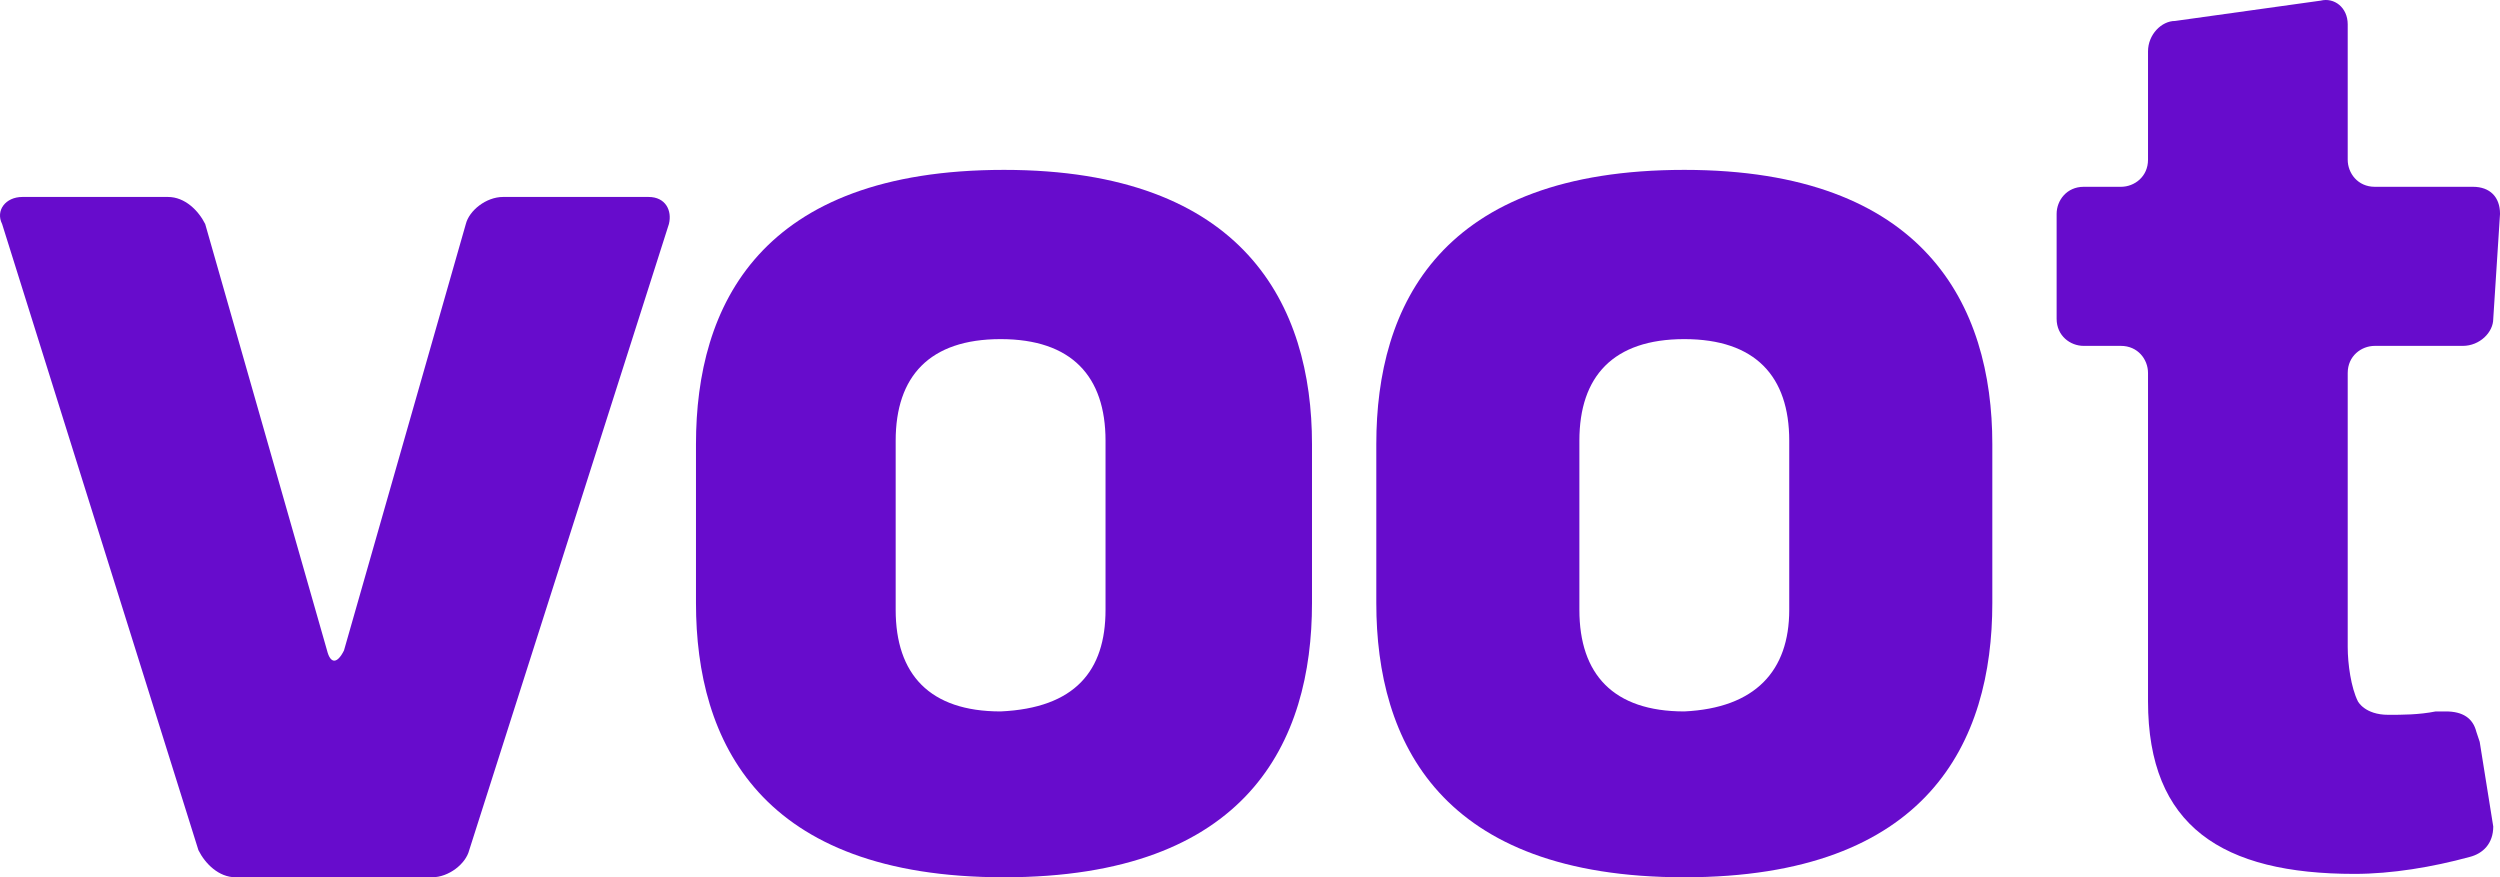 <?xml version="1.0" encoding="UTF-8"?>
<!-- Generator: Adobe Illustrator 17.1.0, SVG Export Plug-In . SVG Version: 6.00 Build 0)  -->
<svg id="Layer_1" width="800" height="280.73" enable-background="new 0 0 75 26" version="1.1" viewBox="0 0 800 280.73" xml:space="preserve" xmlns="http://www.w3.org/2000/svg" xmlns:cc="http://creativecommons.org/ns#" xmlns:dc="http://purl.org/dc/elements/1.1/" xmlns:rdf="http://www.w3.org/1999/02/22-rdf-syntax-ns#">
<g id="g10" transform="matrix(10.831 0 0 10.831 -5.82 -.876)" fill="#670ccc">
	<path id="path2" d="m14.4 25.2c-0.1 0.4-0.6 0.8-1.1 0.8h-5.8c-0.5 0-0.9-0.4-1.1-0.8l-5.8-18.5c-0.2-0.4 0.1-0.8 0.6-0.8h4.3c0.5 0 0.9 0.4 1.1 0.8l3.6 12.6c0.1 0.4 0.3 0.4 0.5 0l3.6-12.6c0.1-0.4 0.6-0.8 1.1-0.8h4.3c0.5 0 0.7 0.4 0.6 0.8z"/>
	<path id="path4" d="m21.1 17.9v-4.7c0-4.1 1.9-8.1 9.1-8.1 7.1 0 9.1 4 9.1 8.1v4.7c0 4.1-1.9 8.1-9.1 8.1s-9.1-4-9.1-8.1zm12.1 0.2v-5c0-1.9-1-3-3.1-3s-3.1 1.1-3.1 3v5c0 1.9 1 3 3.1 3 2.2-0.1 3.1-1.2 3.1-3z"/>
	<path id="path6" d="m41.2 17.9v-4.7c0-4.1 1.9-8.1 9.1-8.1 7.1 0 9.1 4 9.1 8.1v4.7c0 4.1-1.9 8.1-9.1 8.1s-9.1-4-9.1-8.1zm12.2 0.2v-5c0-1.9-1-3-3.1-3s-3.1 1.1-3.1 3v5c0 1.9 1 3 3.1 3 2.1-0.1 3.1-1.2 3.1-3z"/>
	<path id="path8" d="m74.2 24.5-0.4-2.5-0.1-0.3c-0.1-0.4-0.4-0.6-0.9-0.6h-0.3c-0.5 0.1-1 0.1-1.4 0.1-0.7 0-0.9-0.4-0.9-0.4-0.2-0.4-0.3-1.1-0.3-1.6v-8.1c0-0.5 0.4-0.8 0.8-0.8h2.6c0.5 0 0.9-0.4 0.9-0.8l0.2-3.1c0-0.5-0.3-0.8-0.8-0.8h-2.9c-0.5 0-0.8-0.4-0.8-0.8v-4c0-0.5-0.4-0.8-0.8-0.7l-4.3 0.6c-0.4 0-0.8 0.4-0.8 0.9v3.2c0 0.5-0.4 0.8-0.8 0.8h-1.1c-0.5 0-0.8 0.4-0.8 0.8v3.1c0 0.5 0.4 0.8 0.8 0.8h1.1c0.5 0 0.8 0.4 0.8 0.8v9.7c0 3.7 2.2 5.1 6.1 5.1 1.1 0 2.3-0.2 3.4-0.5 0.4-0.1 0.7-0.4 0.7-0.9 0.1 0.1 0 0 0 0z"/>
</g>
</svg>
